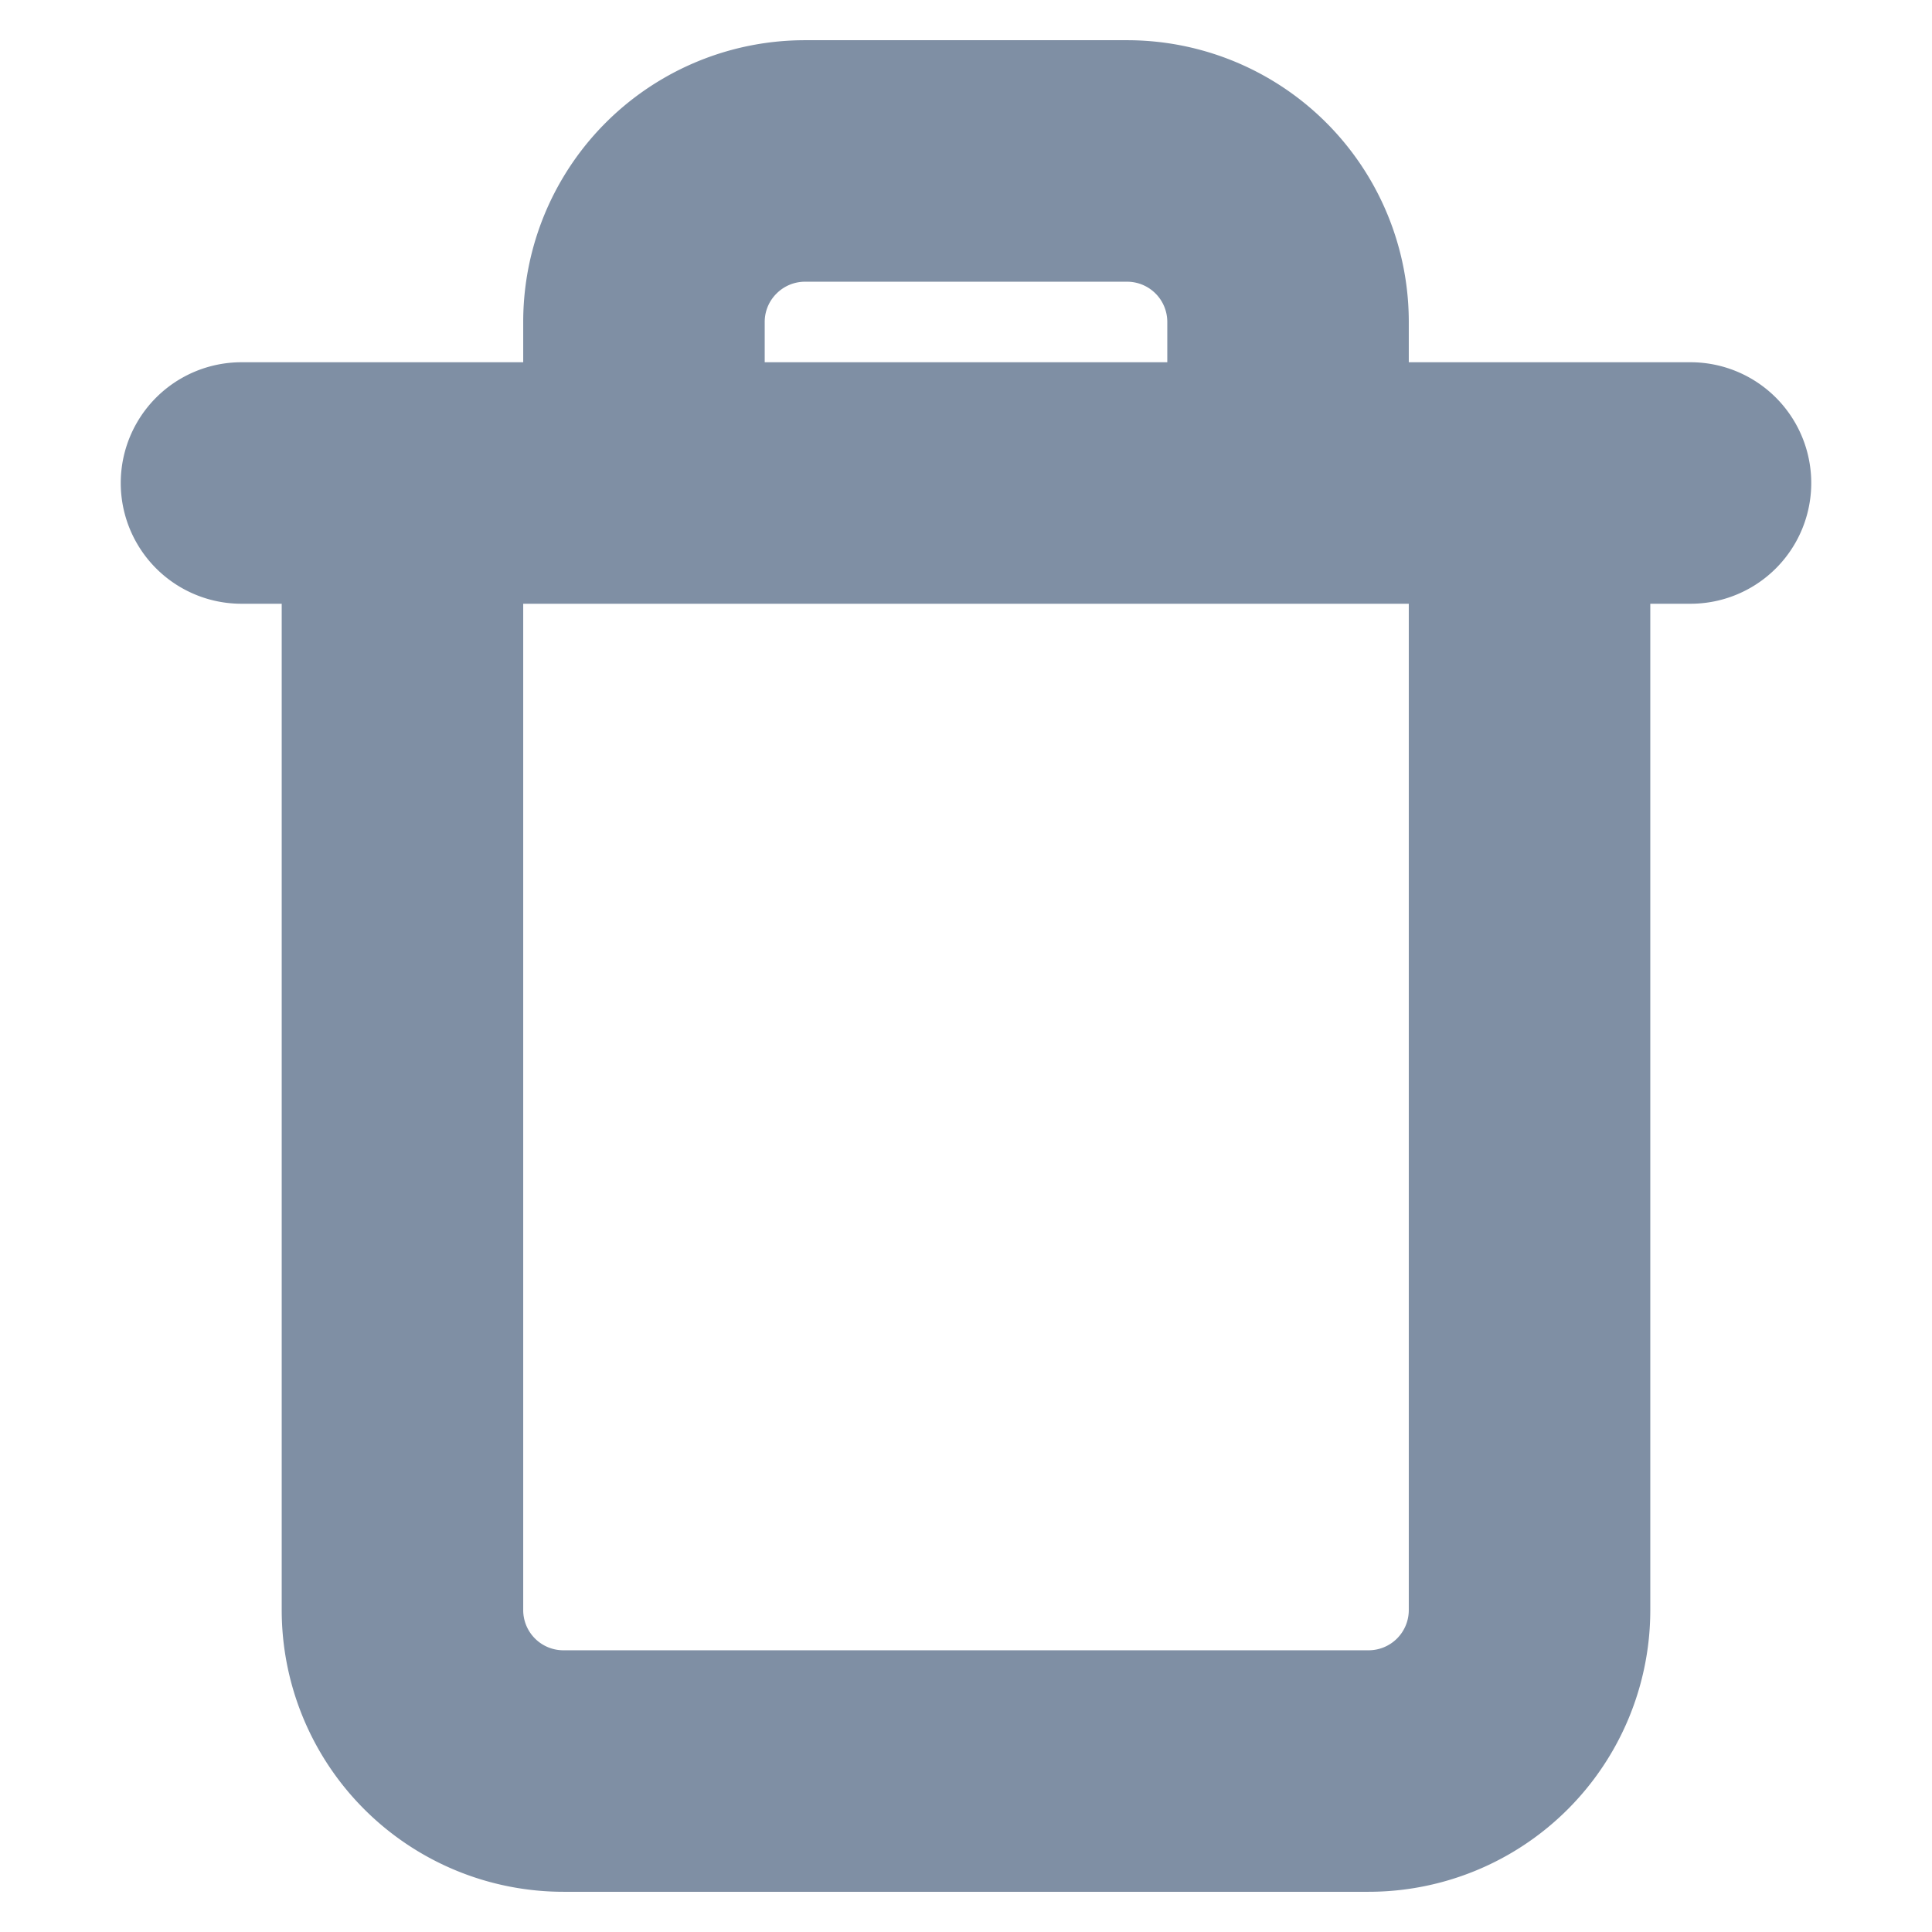<svg width="16" height="16" fill="none" xmlns="http://www.w3.org/2000/svg"><path fill-rule="evenodd" clip-rule="evenodd" d="M6.431 2.431a.333.333 0 0 1 .236-.098h2.666a.333.333 0 0 1 .334.334V3H6.333v-.333a.33.33 0 0 1 .098-.236ZM4.333 3v-.333A2.333 2.333 0 0 1 6.667.333h2.666a2.333 2.333 0 0 1 2.334 2.334V3H14a1 1 0 1 1 0 2h-.333v8.333a2.333 2.333 0 0 1-2.334 2.334H4.667a2.334 2.334 0 0 1-2.334-2.334V5H2a1 1 0 1 1 0-2h2.333Zm0 2v8.333a.333.333 0 0 0 .334.334h6.666a.333.333 0 0 0 .334-.334V5H4.333Z" fill="#7F8FA4"/></svg>